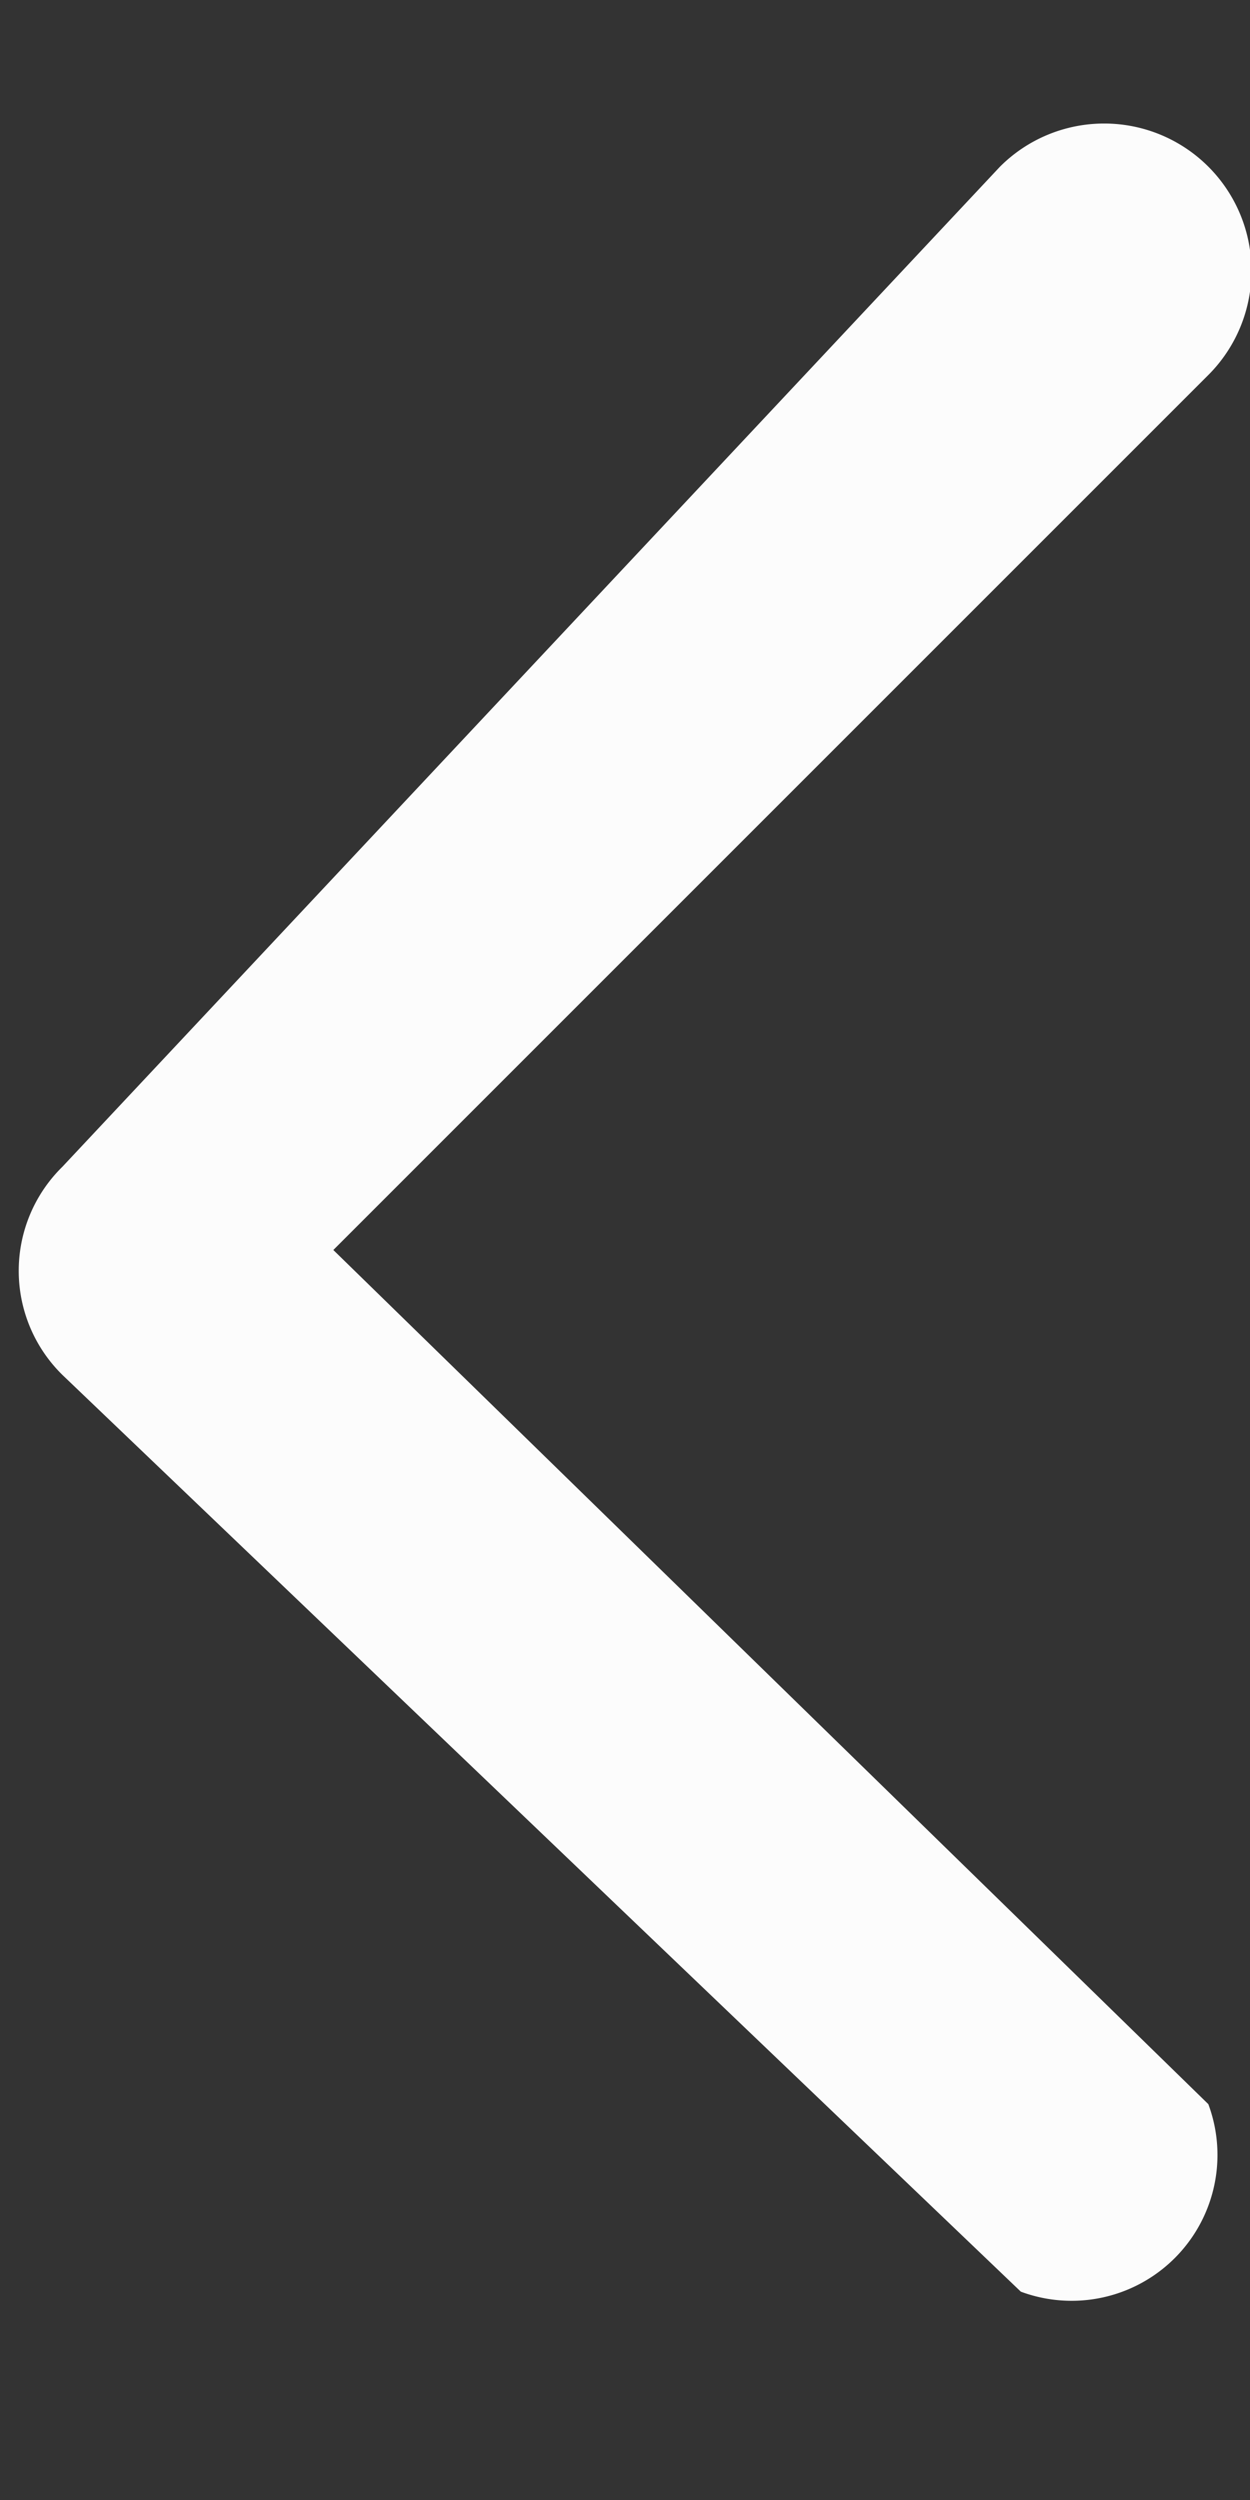 <svg width="6" height="12" viewBox="0 0 6 12" fill="none" xmlns="http://www.w3.org/2000/svg"><rect x="0" y="0" width="6" height="12" fill="#333333" stroke="none"/><path fillRule="evenodd" clipRule="evenodd" d="M5.8 1.8a.7.7 0 1 0-1-1L.3 5.6a.7.7 0 0 0 0 1L4.9 11a.7.7 0 0 0 .9-.9L1.6 6l4.2-4.2Z" fill="#FCFCFC"/></svg>
